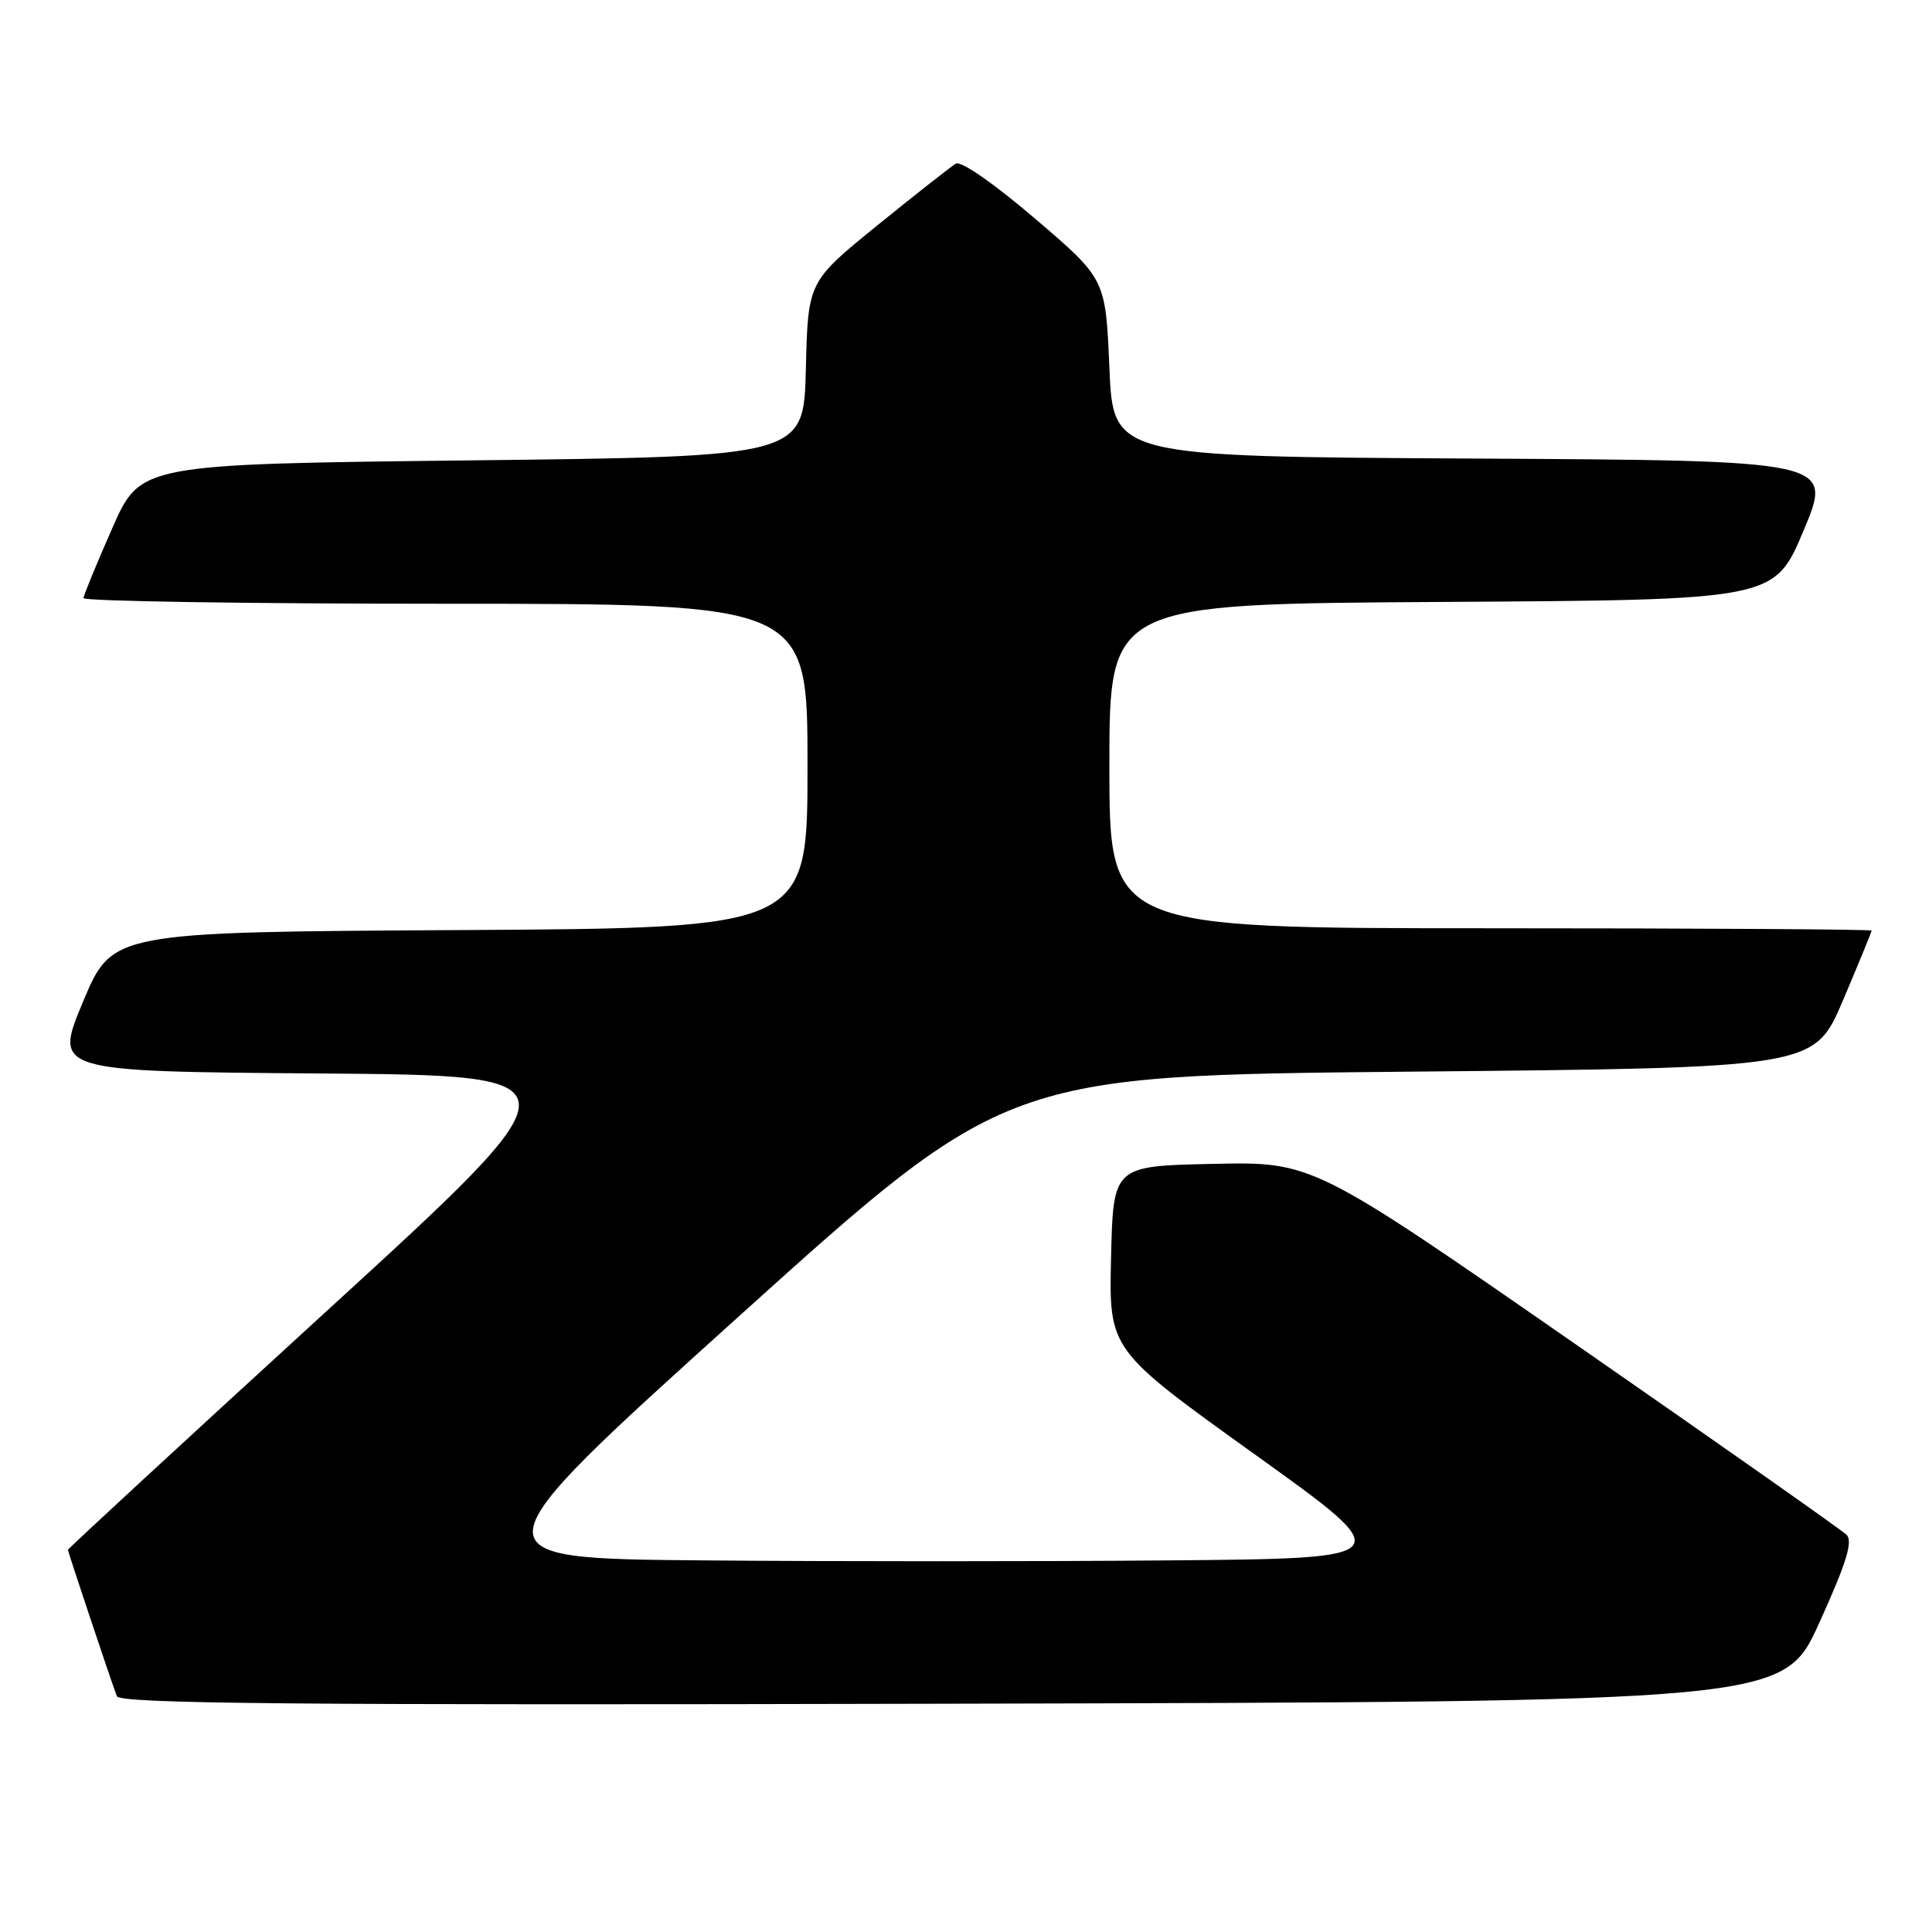 <?xml version="1.0" encoding="UTF-8" standalone="no"?>
<!DOCTYPE svg PUBLIC "-//W3C//DTD SVG 1.1//EN" "http://www.w3.org/Graphics/SVG/1.1/DTD/svg11.dtd" >
<svg xmlns="http://www.w3.org/2000/svg" xmlns:xlink="http://www.w3.org/1999/xlink" version="1.1" viewBox="0 0 256 256">
 <g >
 <path fill="currentColor"
d=" M 241.08 215.00 C 244.69 207.03 245.55 204.23 244.67 203.36 C 244.03 202.73 227.85 191.36 208.72 178.08 C 173.93 153.94 173.93 153.94 160.72 154.22 C 147.50 154.50 147.50 154.50 147.22 166.68 C 146.94 178.85 146.94 178.85 166.22 192.68 C 185.50 206.50 185.50 206.50 154.82 206.76 C 137.95 206.91 110.24 206.91 93.24 206.76 C 62.34 206.50 62.34 206.50 97.82 174.50 C 133.30 142.50 133.30 142.50 186.85 142.00 C 240.39 141.50 240.39 141.50 244.20 132.56 C 246.29 127.64 248.00 123.47 248.00 123.31 C 248.00 123.14 225.28 123.00 197.50 123.00 C 147.00 123.00 147.00 123.00 147.00 101.51 C 147.00 80.02 147.00 80.02 191.06 79.76 C 235.13 79.50 235.13 79.50 239.00 70.26 C 242.87 61.02 242.87 61.02 195.18 60.76 C 147.50 60.50 147.50 60.50 147.00 48.73 C 146.50 36.96 146.50 36.96 137.16 28.98 C 131.75 24.35 127.34 21.28 126.66 21.68 C 126.02 22.06 121.35 25.73 116.28 29.84 C 107.06 37.32 107.06 37.32 106.78 48.91 C 106.50 60.50 106.50 60.50 62.55 61.00 C 18.61 61.50 18.61 61.50 14.87 70.00 C 12.81 74.67 11.10 78.84 11.06 79.25 C 11.03 79.66 32.60 80.00 59.00 80.00 C 107.00 80.00 107.00 80.00 107.00 101.49 C 107.00 122.98 107.00 122.98 60.94 123.24 C 14.87 123.50 14.87 123.50 11.00 132.74 C 7.14 141.97 7.14 141.97 42.28 142.24 C 77.42 142.50 77.42 142.50 43.21 173.79 C 24.39 191.00 9.00 205.21 9.00 205.36 C 9.00 205.62 14.58 222.34 15.48 224.75 C 15.85 225.75 38.50 225.96 126.13 225.75 C 236.32 225.50 236.32 225.50 241.08 215.00 Z "/>
</g>
</svg>